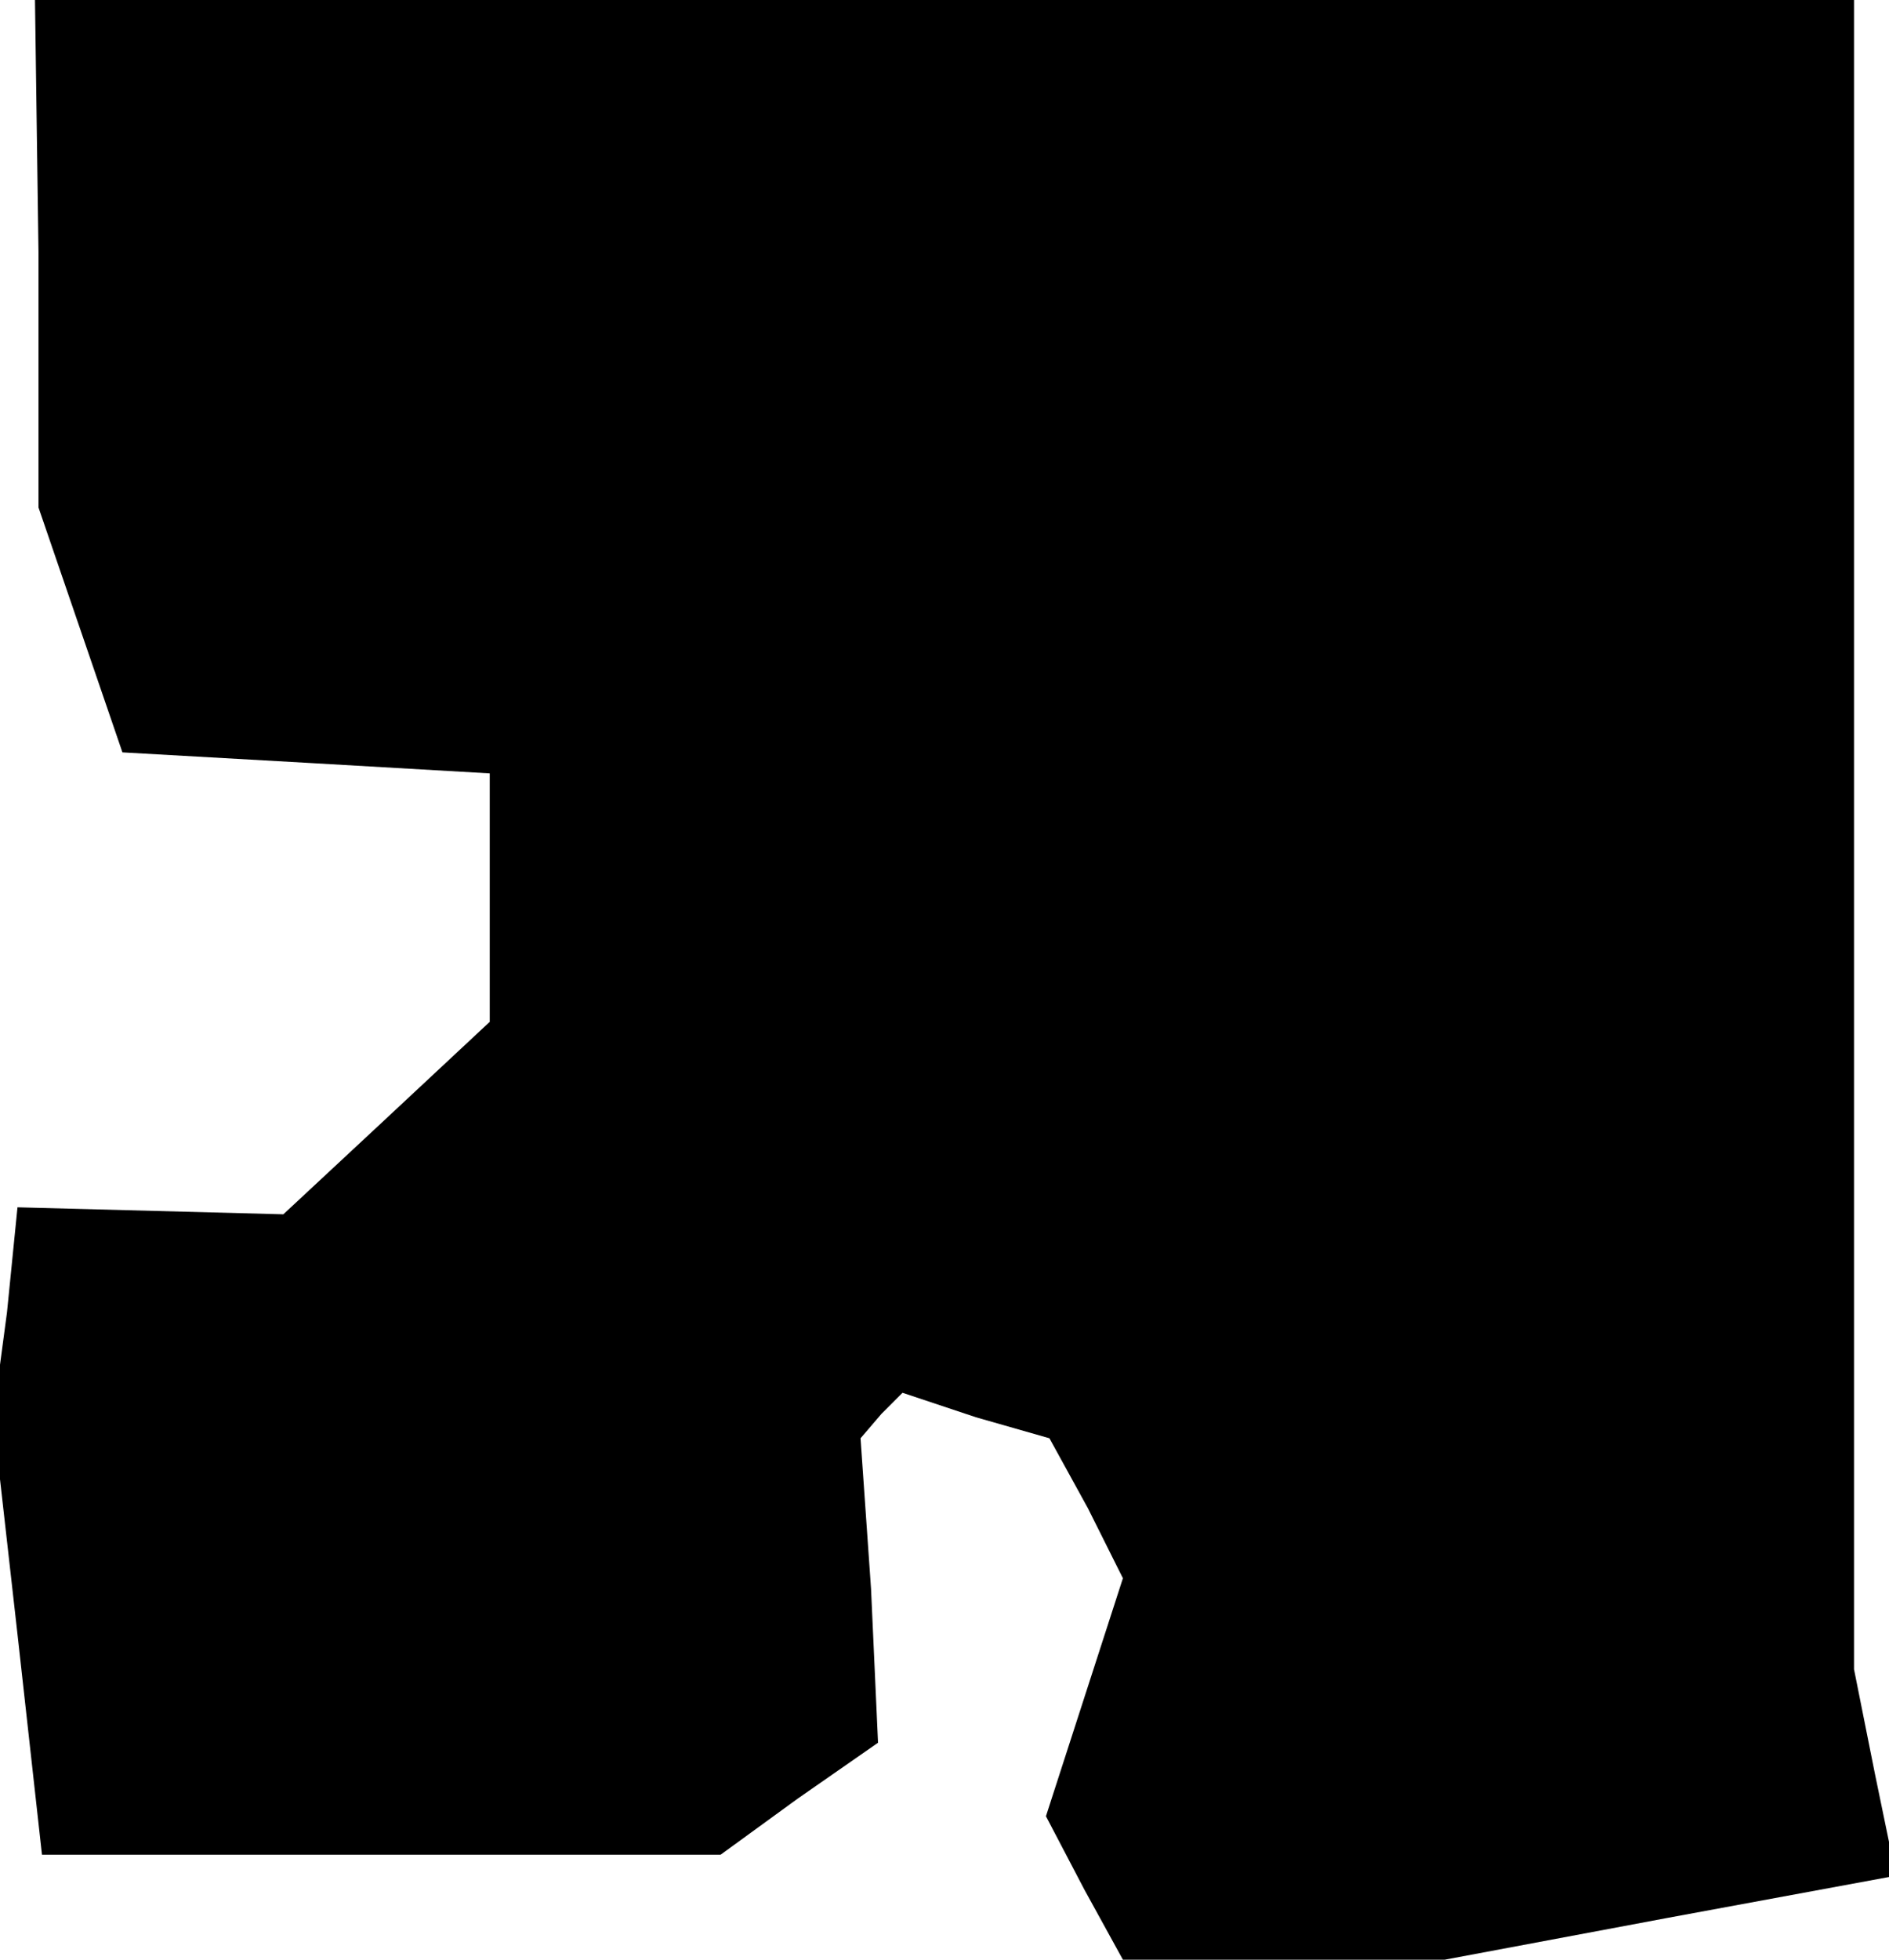 <?xml version="1.0" standalone="no"?>
<!DOCTYPE svg PUBLIC "-//W3C//DTD SVG 20010904//EN"
 "http://www.w3.org/TR/2001/REC-SVG-20010904/DTD/svg10.dtd">
<svg version="1.0" xmlns="http://www.w3.org/2000/svg"
 width="54pt" height="56pt" viewBox="0 0 54 56"
 preserveAspectRatio="xMidYMid meet">
<g transform="translate(0,56) scale(0.1,-0.1)"
fill="#000000" stroke="none">
<path d="M11 488 l0 -73 12 -35 12 -35 53 -3 52 -3 0 -36 0 -35 -30 -28 -29
-27 -38 1 -38 1 -3 -30 -4 -30 7 -62 7 -63 97 0 97 0 22 16 23 16 -2 44 -3 43
6 7 6 6 21 -7 21 -6 11 -20 10 -20 -11 -34 -11 -34 11 -21 11 -20 46 0 46 0
64 12 65 12 -6 29 -6 30 0 238 0 239 -260 0 -260 0 1 -72z"/>
</g>
</svg>
